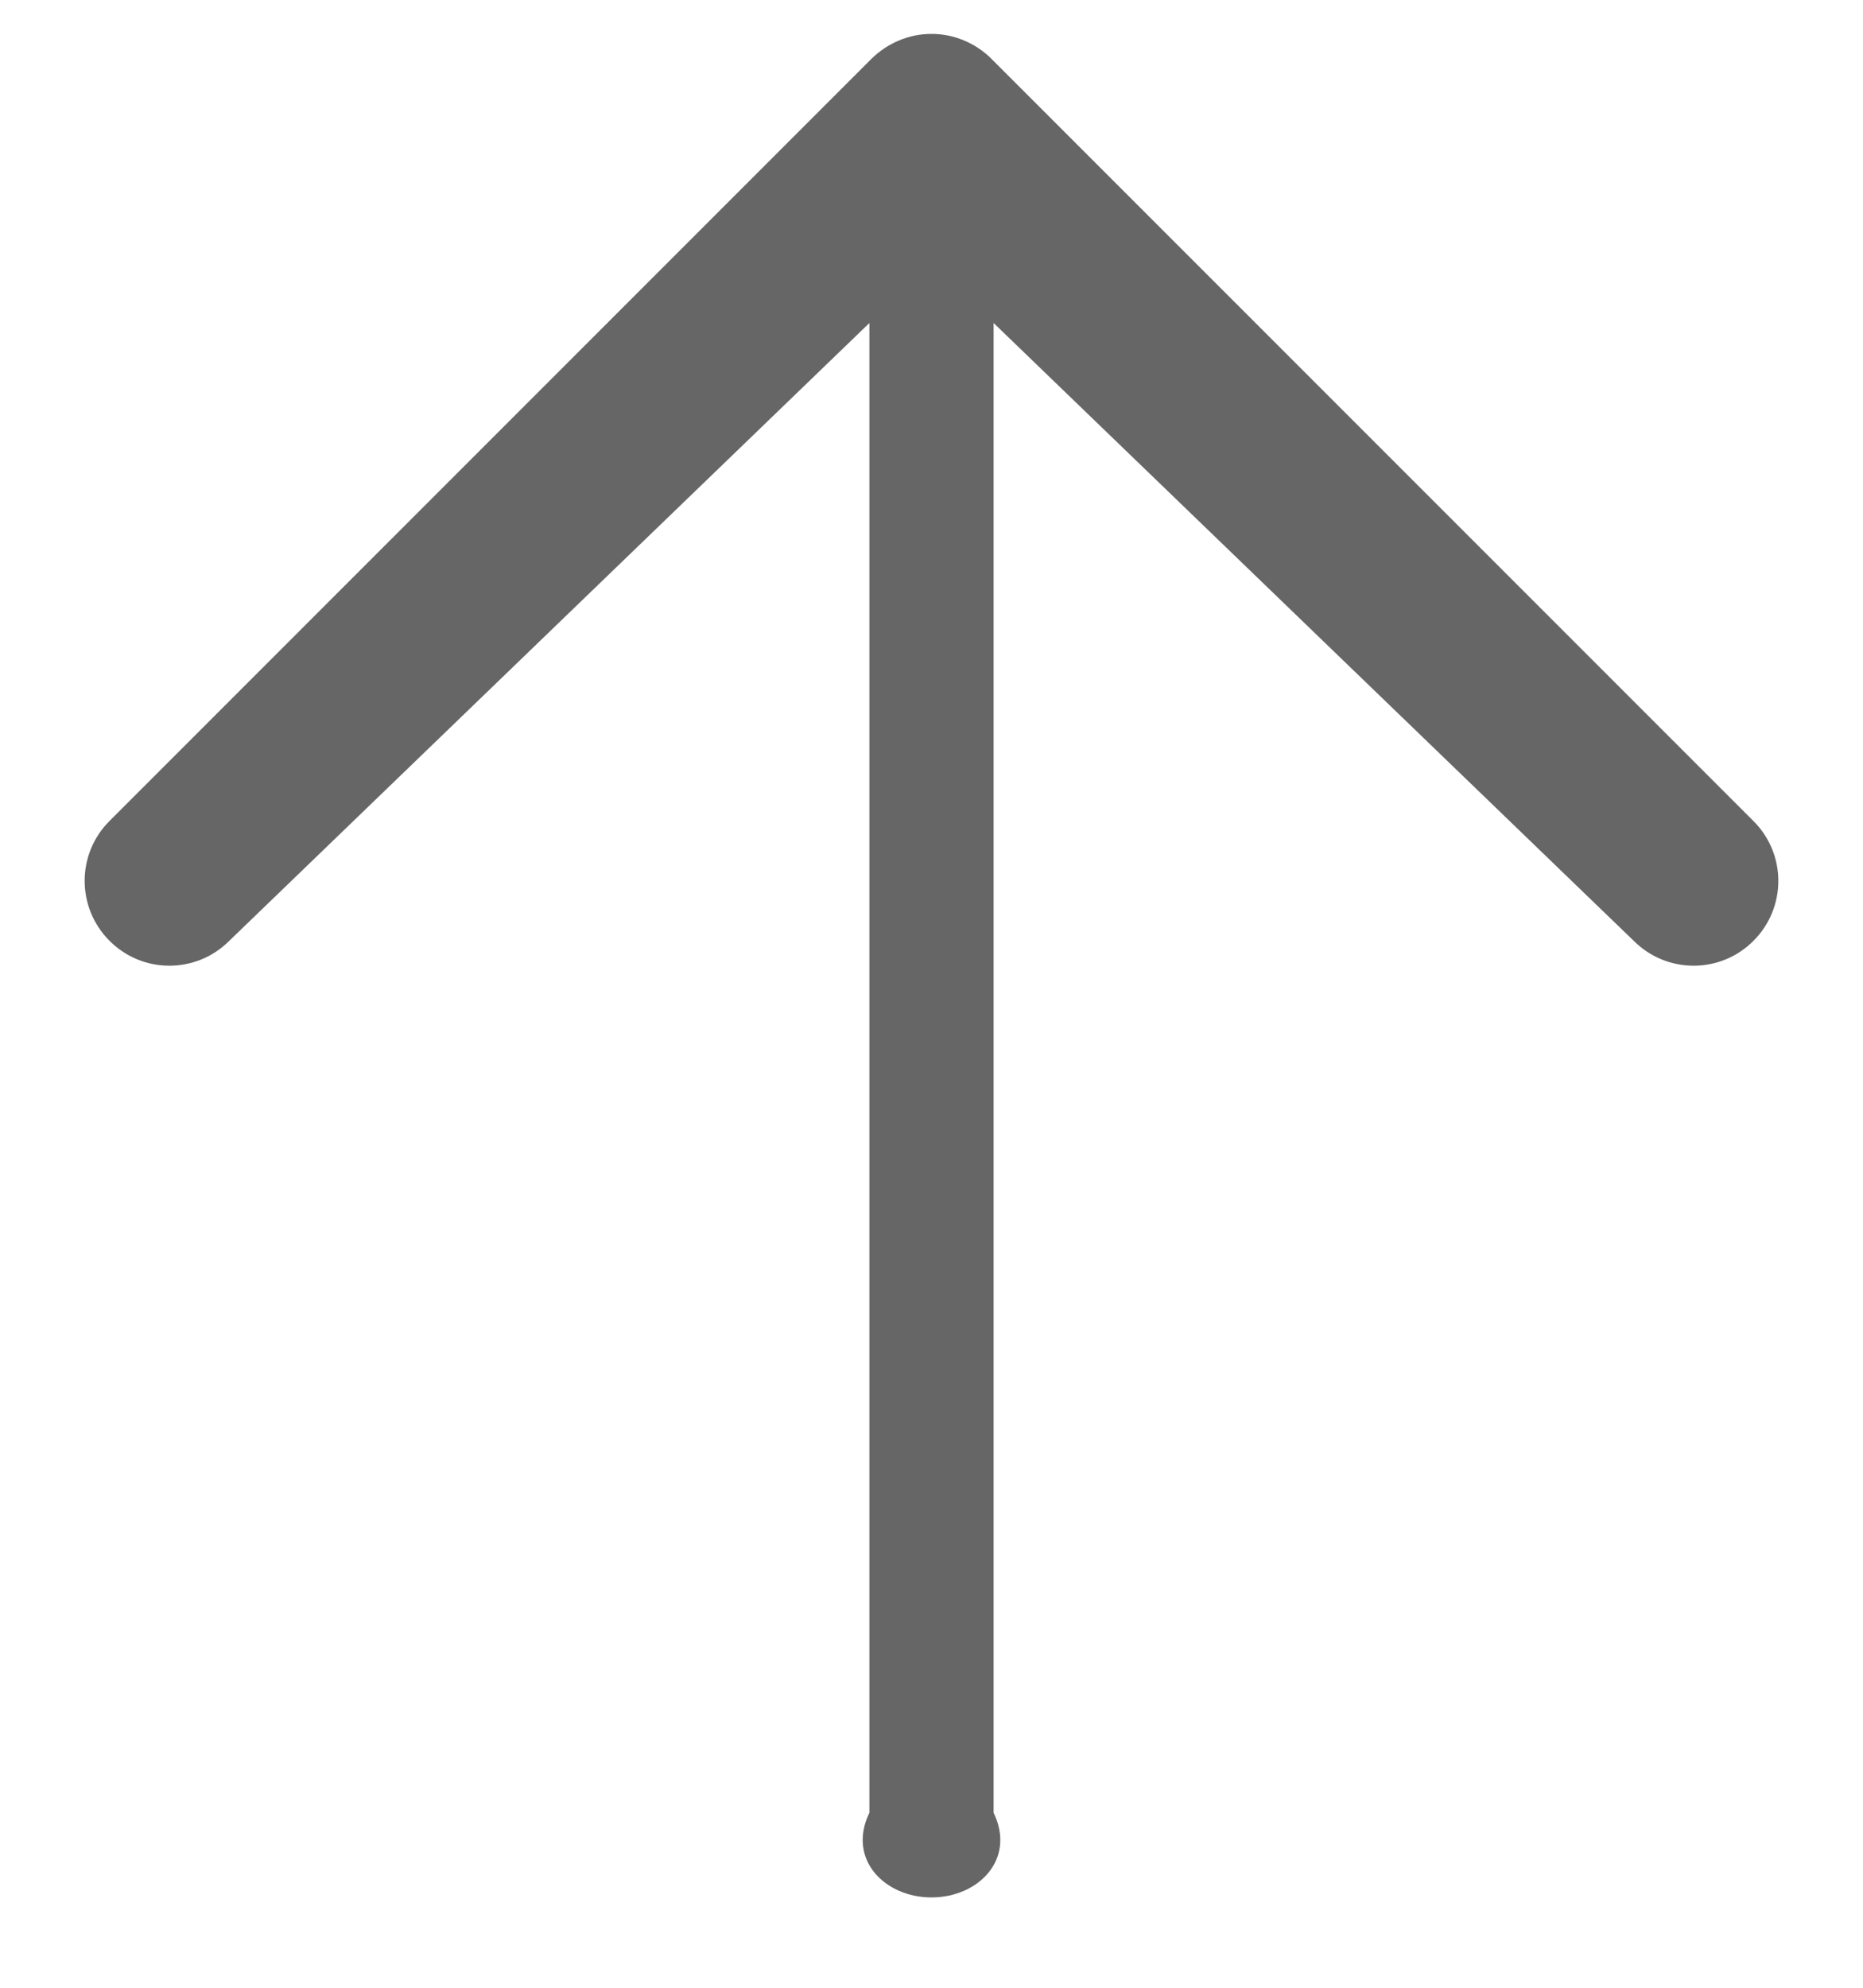 ﻿<?xml version="1.0" encoding="utf-8"?>
<svg version="1.1" xmlns:xlink="http://www.w3.org/1999/xlink" width="15px" height="16px" xmlns="http://www.w3.org/2000/svg">
  <g transform="matrix(1 0 0 1 -33 -84 )">
    <path d="M 0.881 6.609  C 0.615 6.875  0.615 7.306  0.882 7.573  C 1.148 7.84  1.579 7.84  1.846 7.573  L 7 2.6  L 7 14.591  C 6.818 14.967  7.124 15.273  7.5 15.273  C 7.876 15.273  8.182 14.967  8 14.591  L 8 2.6  L 13.154 7.573  C 13.421 7.84  13.852 7.84  14.118 7.573  C 14.385 7.306  14.385 6.875  14.118 6.609  L 7.982 0.473  C 7.919 0.41  7.844 0.36  7.76 0.325  C 7.677 0.29  7.589 0.273  7.5 0.273  C 7.411 0.273  7.323 0.29  7.24 0.325  C 7.156 0.36  7.081 0.41  7.017 0.473  L 0.881 6.609  Z " fill-rule="nonzero" fill="#666666" stroke="none" transform="matrix(1 0 0 1 33 84 )" />
  </g>
</svg>
